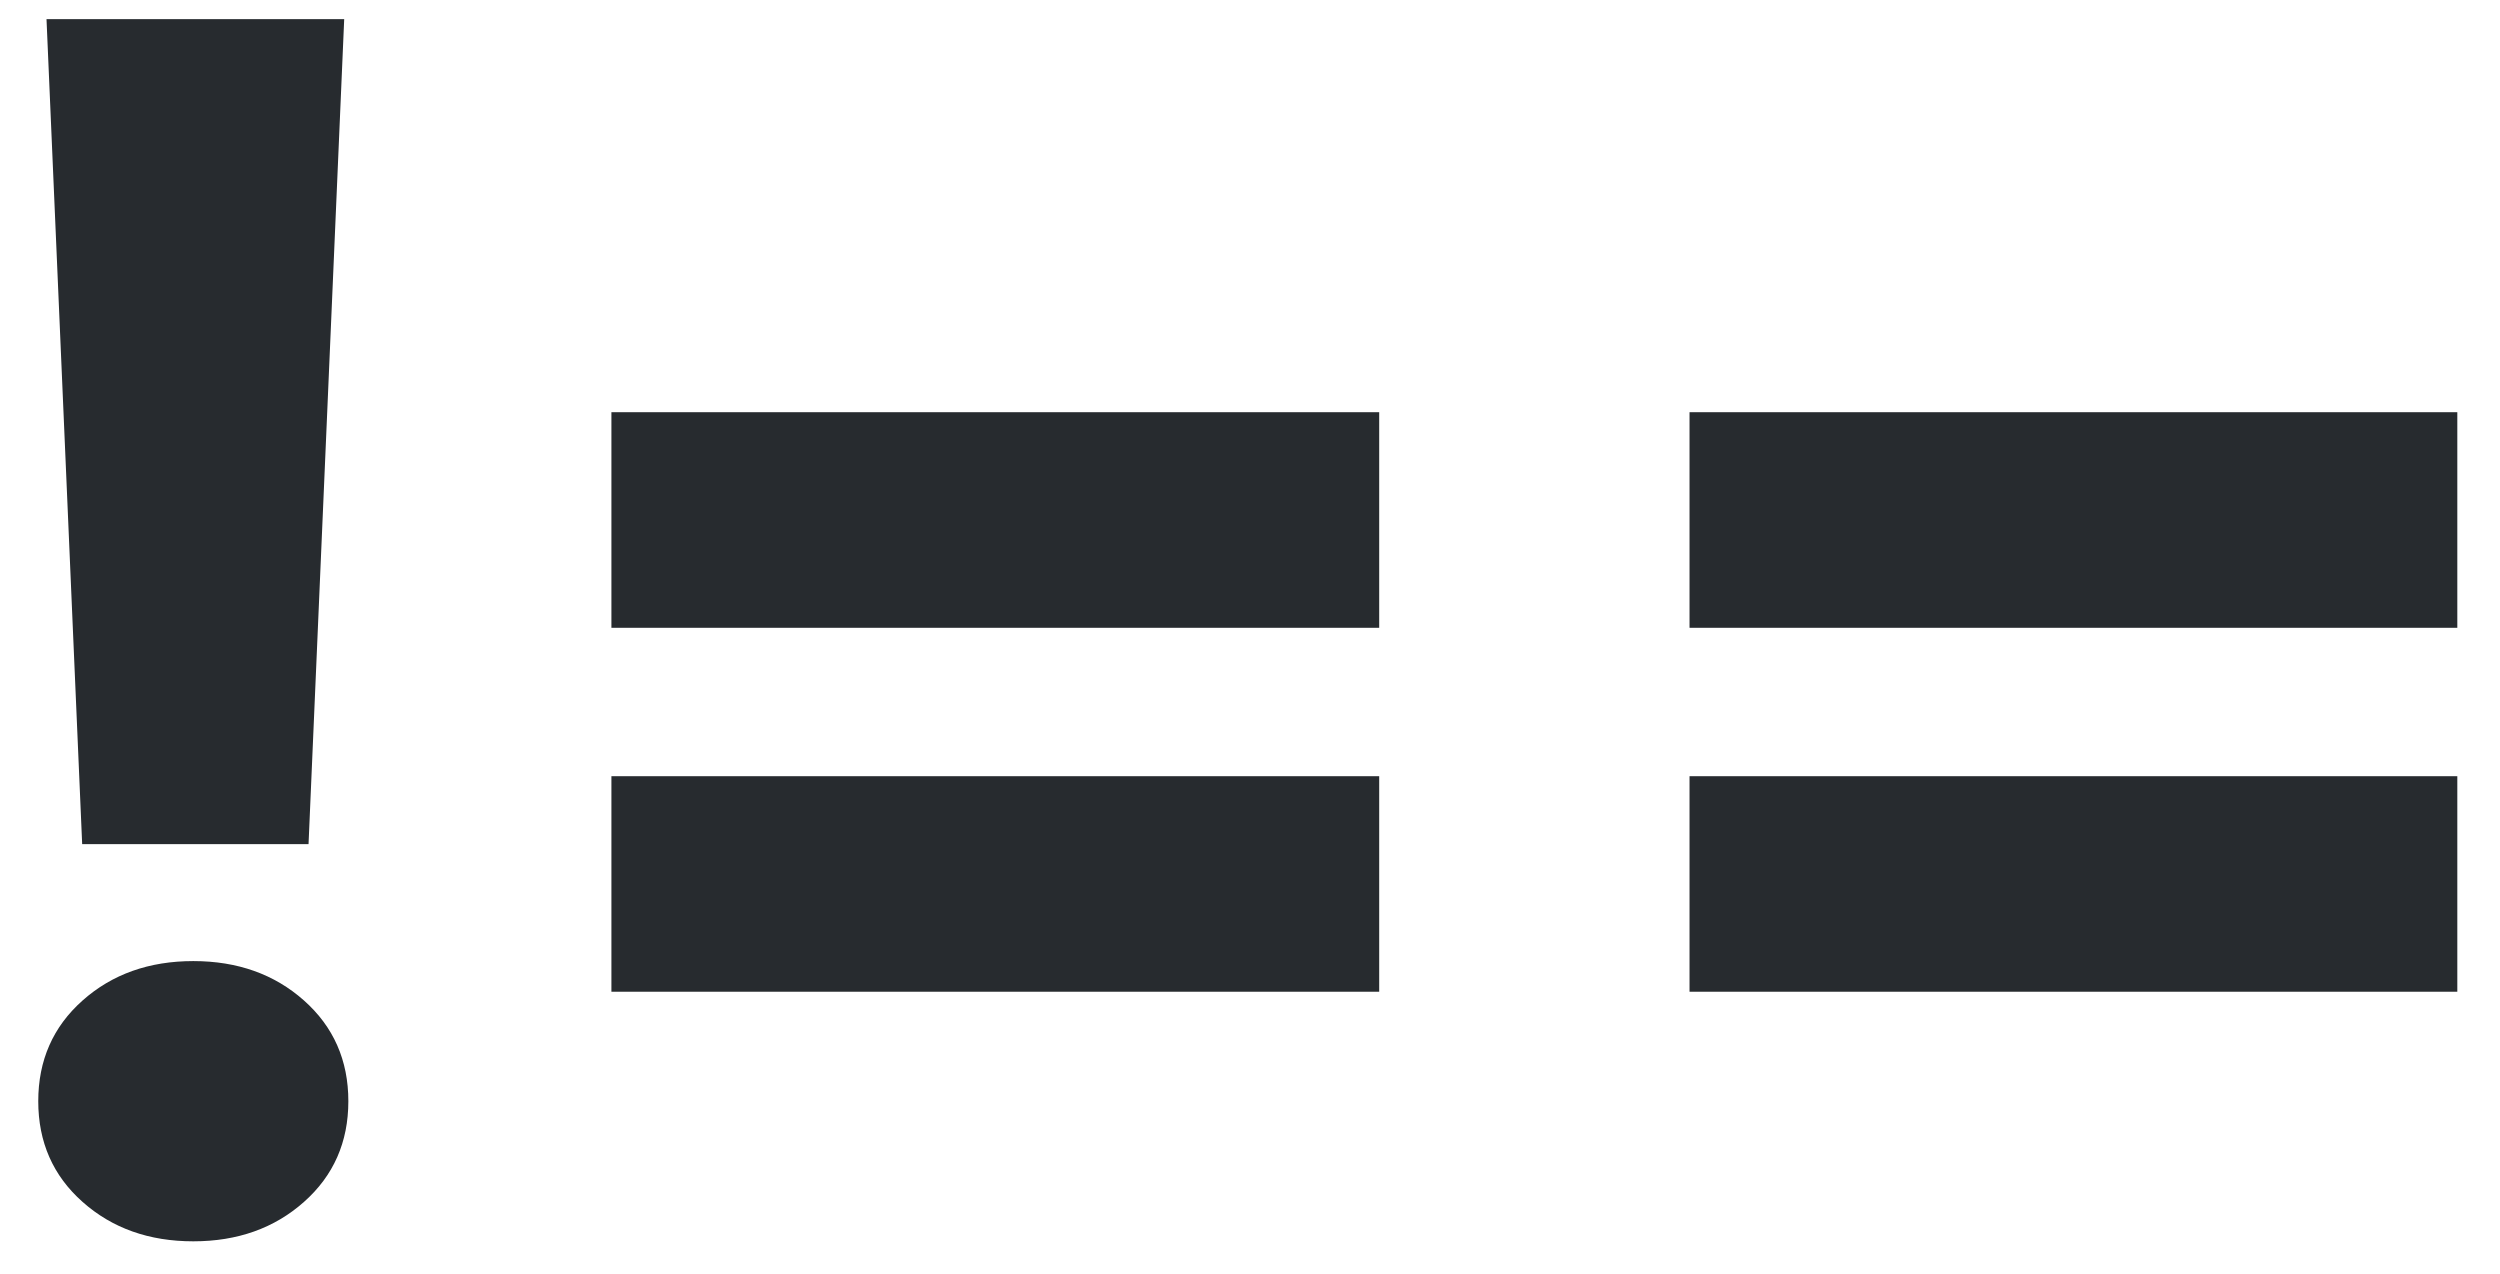 <?xml version="1.0" encoding="UTF-8"?>
<svg width="53px" height="27px" viewBox="0 0 53 27" version="1.1" xmlns="http://www.w3.org/2000/svg" xmlns:xlink="http://www.w3.org/1999/xlink">
    <!-- Generator: Sketch 53 (72520) - https://sketchapp.com -->
    <title>!==</title>
    <desc>Created with Sketch.</desc>
    <g id="ilustration-landing-page" stroke="none" stroke-width="1" fill="none" fill-rule="evenodd">
        <g id="Artboard" transform="translate(-118, -409)" fill="#272b2f" fill-rule="nonzero">
            <path d="M124.541,426.896 L119.742,426.896 L118.986,409.406 L125.297,409.406 L124.541,426.896 Z M118.811,432.346 C118.811,431.479 119.124,430.767 119.751,430.21 C120.378,429.653 121.16,429.375 122.098,429.375 C123.035,429.375 123.817,429.653 124.444,430.21 C125.071,430.767 125.385,431.479 125.385,432.346 C125.385,433.213 125.071,433.925 124.444,434.481 C123.817,435.038 123.035,435.316 122.098,435.316 C121.16,435.316 120.378,435.038 119.751,434.481 C119.124,433.925 118.811,433.213 118.811,432.346 Z M147.239,422.309 L130.962,422.309 L130.962,417.738 L147.239,417.738 L147.239,422.309 Z M147.239,430.025 L130.962,430.025 L130.962,425.455 L147.239,425.455 L147.239,430.025 Z M170.095,422.309 L153.818,422.309 L153.818,417.738 L170.095,417.738 L170.095,422.309 Z M170.095,430.025 L153.818,430.025 L153.818,425.455 L170.095,425.455 L170.095,430.025 Z" id="!=="></path>
        </g>
    </g>
</svg>